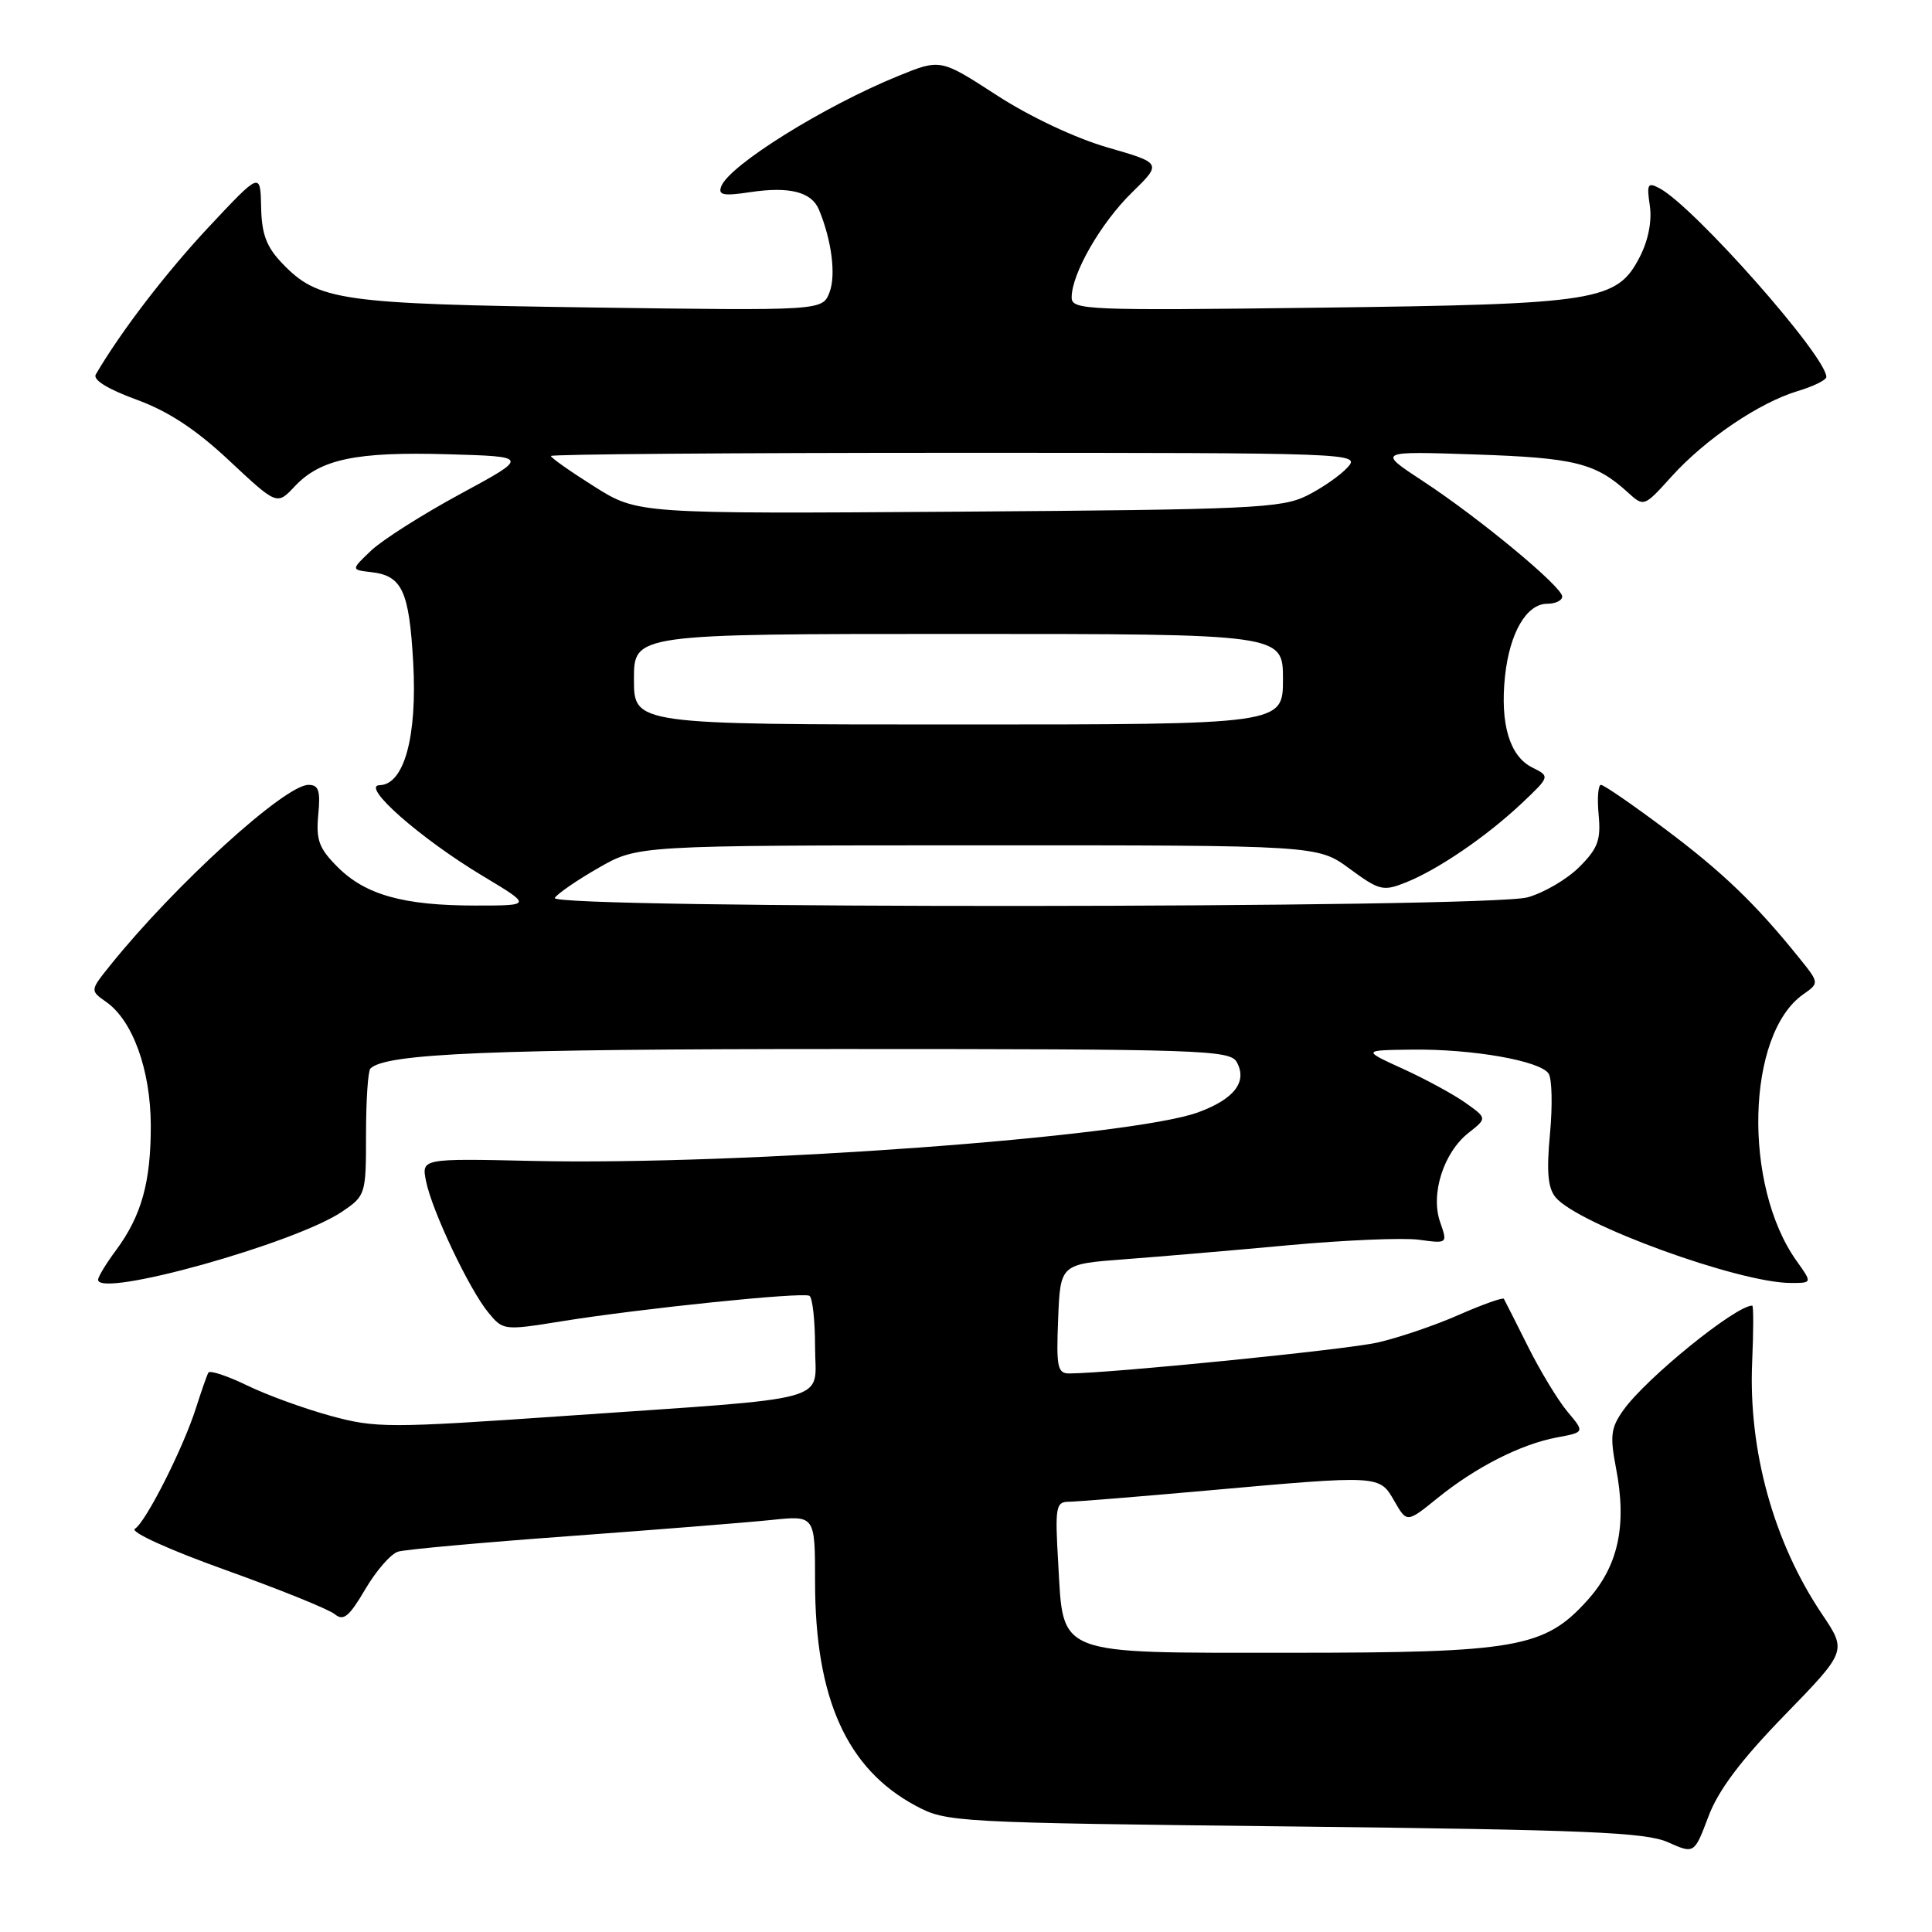 <?xml version="1.0" encoding="UTF-8" standalone="no"?>
<!DOCTYPE svg PUBLIC "-//W3C//DTD SVG 1.1//EN" "http://www.w3.org/Graphics/SVG/1.1/DTD/svg11.dtd" >
<svg xmlns="http://www.w3.org/2000/svg" xmlns:xlink="http://www.w3.org/1999/xlink" version="1.1" viewBox="0 0 256 256">
 <g >
 <path fill="currentColor"
d=" M 236.47 227.27 C 244.72 218.78 244.72 218.78 241.44 213.90 C 235.03 204.39 231.66 192.22 232.17 180.51 C 232.35 176.38 232.36 173.00 232.18 173.00 C 229.96 173.01 218.14 182.60 215.12 186.83 C 213.44 189.18 213.31 190.25 214.13 194.53 C 215.60 202.15 214.44 207.51 210.32 212.07 C 204.65 218.35 200.93 219.00 170.93 219.00 C 139.62 219.00 140.93 219.51 140.22 207.16 C 139.78 199.68 139.90 199.00 141.62 198.99 C 142.65 198.98 150.93 198.31 160.00 197.50 C 182.95 195.45 182.77 195.44 184.76 198.90 C 186.42 201.79 186.42 201.79 190.46 198.52 C 195.53 194.41 201.50 191.37 206.29 190.47 C 209.99 189.78 209.99 189.78 207.71 187.07 C 206.46 185.58 204.10 181.70 202.47 178.43 C 200.84 175.17 199.40 172.32 199.27 172.10 C 199.14 171.89 196.44 172.85 193.27 174.24 C 190.10 175.64 185.25 177.28 182.50 177.90 C 178.27 178.85 147.31 181.95 141.71 181.99 C 140.12 182.00 139.95 181.17 140.21 174.75 C 140.50 167.50 140.50 167.50 149.00 166.86 C 153.68 166.51 163.50 165.67 170.84 164.99 C 178.17 164.32 185.90 163.99 188.00 164.27 C 191.82 164.79 191.82 164.79 190.82 161.92 C 189.53 158.21 191.28 152.71 194.60 150.10 C 197.05 148.17 197.05 148.17 194.20 146.14 C 192.64 145.03 188.91 143.00 185.93 141.64 C 180.50 139.16 180.50 139.16 187.11 139.08 C 195.10 138.98 204.10 140.56 205.20 142.26 C 205.65 142.94 205.73 146.53 205.38 150.24 C 204.91 155.26 205.10 157.41 206.12 158.65 C 209.09 162.23 230.43 170.00 237.30 170.00 C 240.14 170.00 240.14 170.00 238.05 167.07 C 230.91 157.04 231.41 137.03 238.93 131.76 C 241.08 130.25 241.08 130.25 238.36 126.88 C 232.65 119.78 228.24 115.55 220.66 109.87 C 216.35 106.64 212.52 104.00 212.14 104.00 C 211.76 104.00 211.62 105.79 211.83 107.97 C 212.14 111.31 211.73 112.42 209.27 114.88 C 207.66 116.49 204.58 118.30 202.42 118.90 C 197.13 120.37 72.61 120.45 73.51 118.98 C 73.86 118.42 76.47 116.62 79.32 114.99 C 84.50 112.02 84.50 112.02 129.55 112.01 C 174.61 112.00 174.61 112.00 178.83 115.11 C 182.78 118.01 183.27 118.13 186.28 116.93 C 190.56 115.22 196.98 110.83 201.63 106.45 C 205.40 102.88 205.40 102.88 203.02 101.69 C 200.03 100.20 198.76 95.92 199.42 89.62 C 200.03 83.86 202.27 80.00 205.02 80.00 C 206.11 80.00 207.00 79.57 207.00 79.04 C 207.00 77.75 195.97 68.61 188.50 63.72 C 182.50 59.78 182.50 59.78 195.50 60.22 C 208.64 60.66 211.41 61.35 215.67 65.22 C 217.83 67.19 217.83 67.19 221.49 63.14 C 225.97 58.18 233.11 53.35 238.20 51.82 C 240.29 51.20 242.00 50.35 242.00 49.95 C 242.00 47.21 224.49 27.40 219.90 24.95 C 218.33 24.11 218.18 24.38 218.61 27.25 C 218.91 29.27 218.41 31.83 217.30 34.00 C 214.26 39.92 211.81 40.31 174.75 40.77 C 143.89 41.16 142.00 41.08 142.00 39.41 C 142.00 36.26 145.86 29.55 149.97 25.53 C 153.97 21.62 153.97 21.62 146.73 19.53 C 142.48 18.30 136.43 15.45 132.06 12.61 C 124.62 7.79 124.62 7.79 119.06 10.05 C 109.22 14.05 96.64 21.89 95.57 24.69 C 95.12 25.85 95.83 26.00 99.41 25.46 C 104.61 24.68 107.55 25.43 108.52 27.79 C 110.20 31.85 110.79 36.43 109.92 38.72 C 108.98 41.17 108.98 41.17 78.24 40.74 C 45.02 40.27 42.16 39.86 37.38 34.88 C 35.30 32.70 34.67 31.03 34.60 27.42 C 34.50 22.78 34.50 22.78 27.65 30.09 C 21.98 36.15 16.00 43.95 12.69 49.62 C 12.28 50.33 14.28 51.56 18.05 52.94 C 22.30 54.49 25.93 56.87 30.38 61.04 C 36.70 66.95 36.70 66.95 39.04 64.46 C 42.45 60.83 47.15 59.84 59.32 60.19 C 70.14 60.50 70.14 60.50 61.00 65.45 C 55.97 68.17 50.66 71.55 49.18 72.95 C 46.50 75.50 46.50 75.50 49.18 75.81 C 53.28 76.28 54.21 78.27 54.75 87.75 C 55.30 97.58 53.56 103.97 50.30 104.04 C 47.74 104.10 55.69 111.10 63.95 116.06 C 70.50 119.99 70.50 119.99 63.00 119.99 C 53.48 119.99 48.42 118.58 44.73 114.88 C 42.27 112.42 41.86 111.31 42.17 107.97 C 42.48 104.76 42.23 104.00 40.87 104.00 C 37.74 104.00 23.16 117.27 14.63 127.88 C 11.92 131.25 11.92 131.25 14.07 132.76 C 17.59 135.23 19.95 141.76 19.98 149.10 C 20.00 156.62 18.75 161.11 15.36 165.68 C 14.06 167.43 13.00 169.18 13.00 169.57 C 13.00 172.05 39.11 164.76 45.33 160.55 C 48.45 158.43 48.50 158.28 48.50 150.29 C 48.50 145.83 48.76 141.91 49.08 141.59 C 51.07 139.58 65.15 139.00 111.59 139.00 C 159.12 139.00 162.97 139.13 163.87 140.72 C 165.32 143.33 163.56 145.63 158.76 147.39 C 149.82 150.66 98.19 154.44 70.64 153.83 C 55.85 153.50 55.85 153.50 56.45 156.50 C 57.23 160.42 62.17 170.84 64.70 173.91 C 66.66 176.30 66.75 176.31 74.46 175.07 C 84.97 173.38 106.32 171.18 107.25 171.70 C 107.66 171.93 108.00 174.97 108.00 178.45 C 108.00 185.98 111.23 185.09 74.82 187.62 C 51.47 189.24 49.80 189.24 43.82 187.61 C 40.34 186.66 35.35 184.85 32.73 183.57 C 30.10 182.30 27.80 181.54 27.61 181.88 C 27.42 182.22 26.69 184.30 25.99 186.50 C 24.30 191.85 19.33 201.68 17.87 202.58 C 17.21 202.99 22.42 205.36 29.82 208.01 C 37.04 210.60 43.58 213.24 44.36 213.89 C 45.51 214.84 46.26 214.22 48.39 210.60 C 49.83 208.14 51.79 205.89 52.75 205.60 C 53.71 205.31 63.95 204.38 75.50 203.54 C 87.05 202.69 99.09 201.73 102.25 201.40 C 108.00 200.80 108.00 200.80 108.00 209.59 C 108.00 225.05 112.20 234.39 121.35 239.28 C 125.42 241.46 126.39 241.51 171.50 242.02 C 210.17 242.46 218.06 242.79 221.00 244.10 C 224.50 245.66 224.50 245.66 226.37 240.71 C 227.68 237.21 230.66 233.25 236.47 227.27 Z  M 84.00 90.00 C 84.00 84.00 84.00 84.00 127.00 84.00 C 170.00 84.00 170.00 84.00 170.00 90.00 C 170.00 96.00 170.00 96.00 127.00 96.00 C 84.00 96.00 84.00 96.00 84.00 90.00 Z  M 78.75 64.47 C 75.59 62.48 73.00 60.66 73.00 60.42 C 73.00 60.19 97.14 60.00 126.65 60.00 C 179.59 60.00 180.29 60.03 178.56 61.93 C 177.60 62.99 175.17 64.68 173.16 65.68 C 169.82 67.34 165.74 67.53 127.00 67.80 C 84.50 68.09 84.50 68.09 78.75 64.47 Z "/>
</g>
</svg>